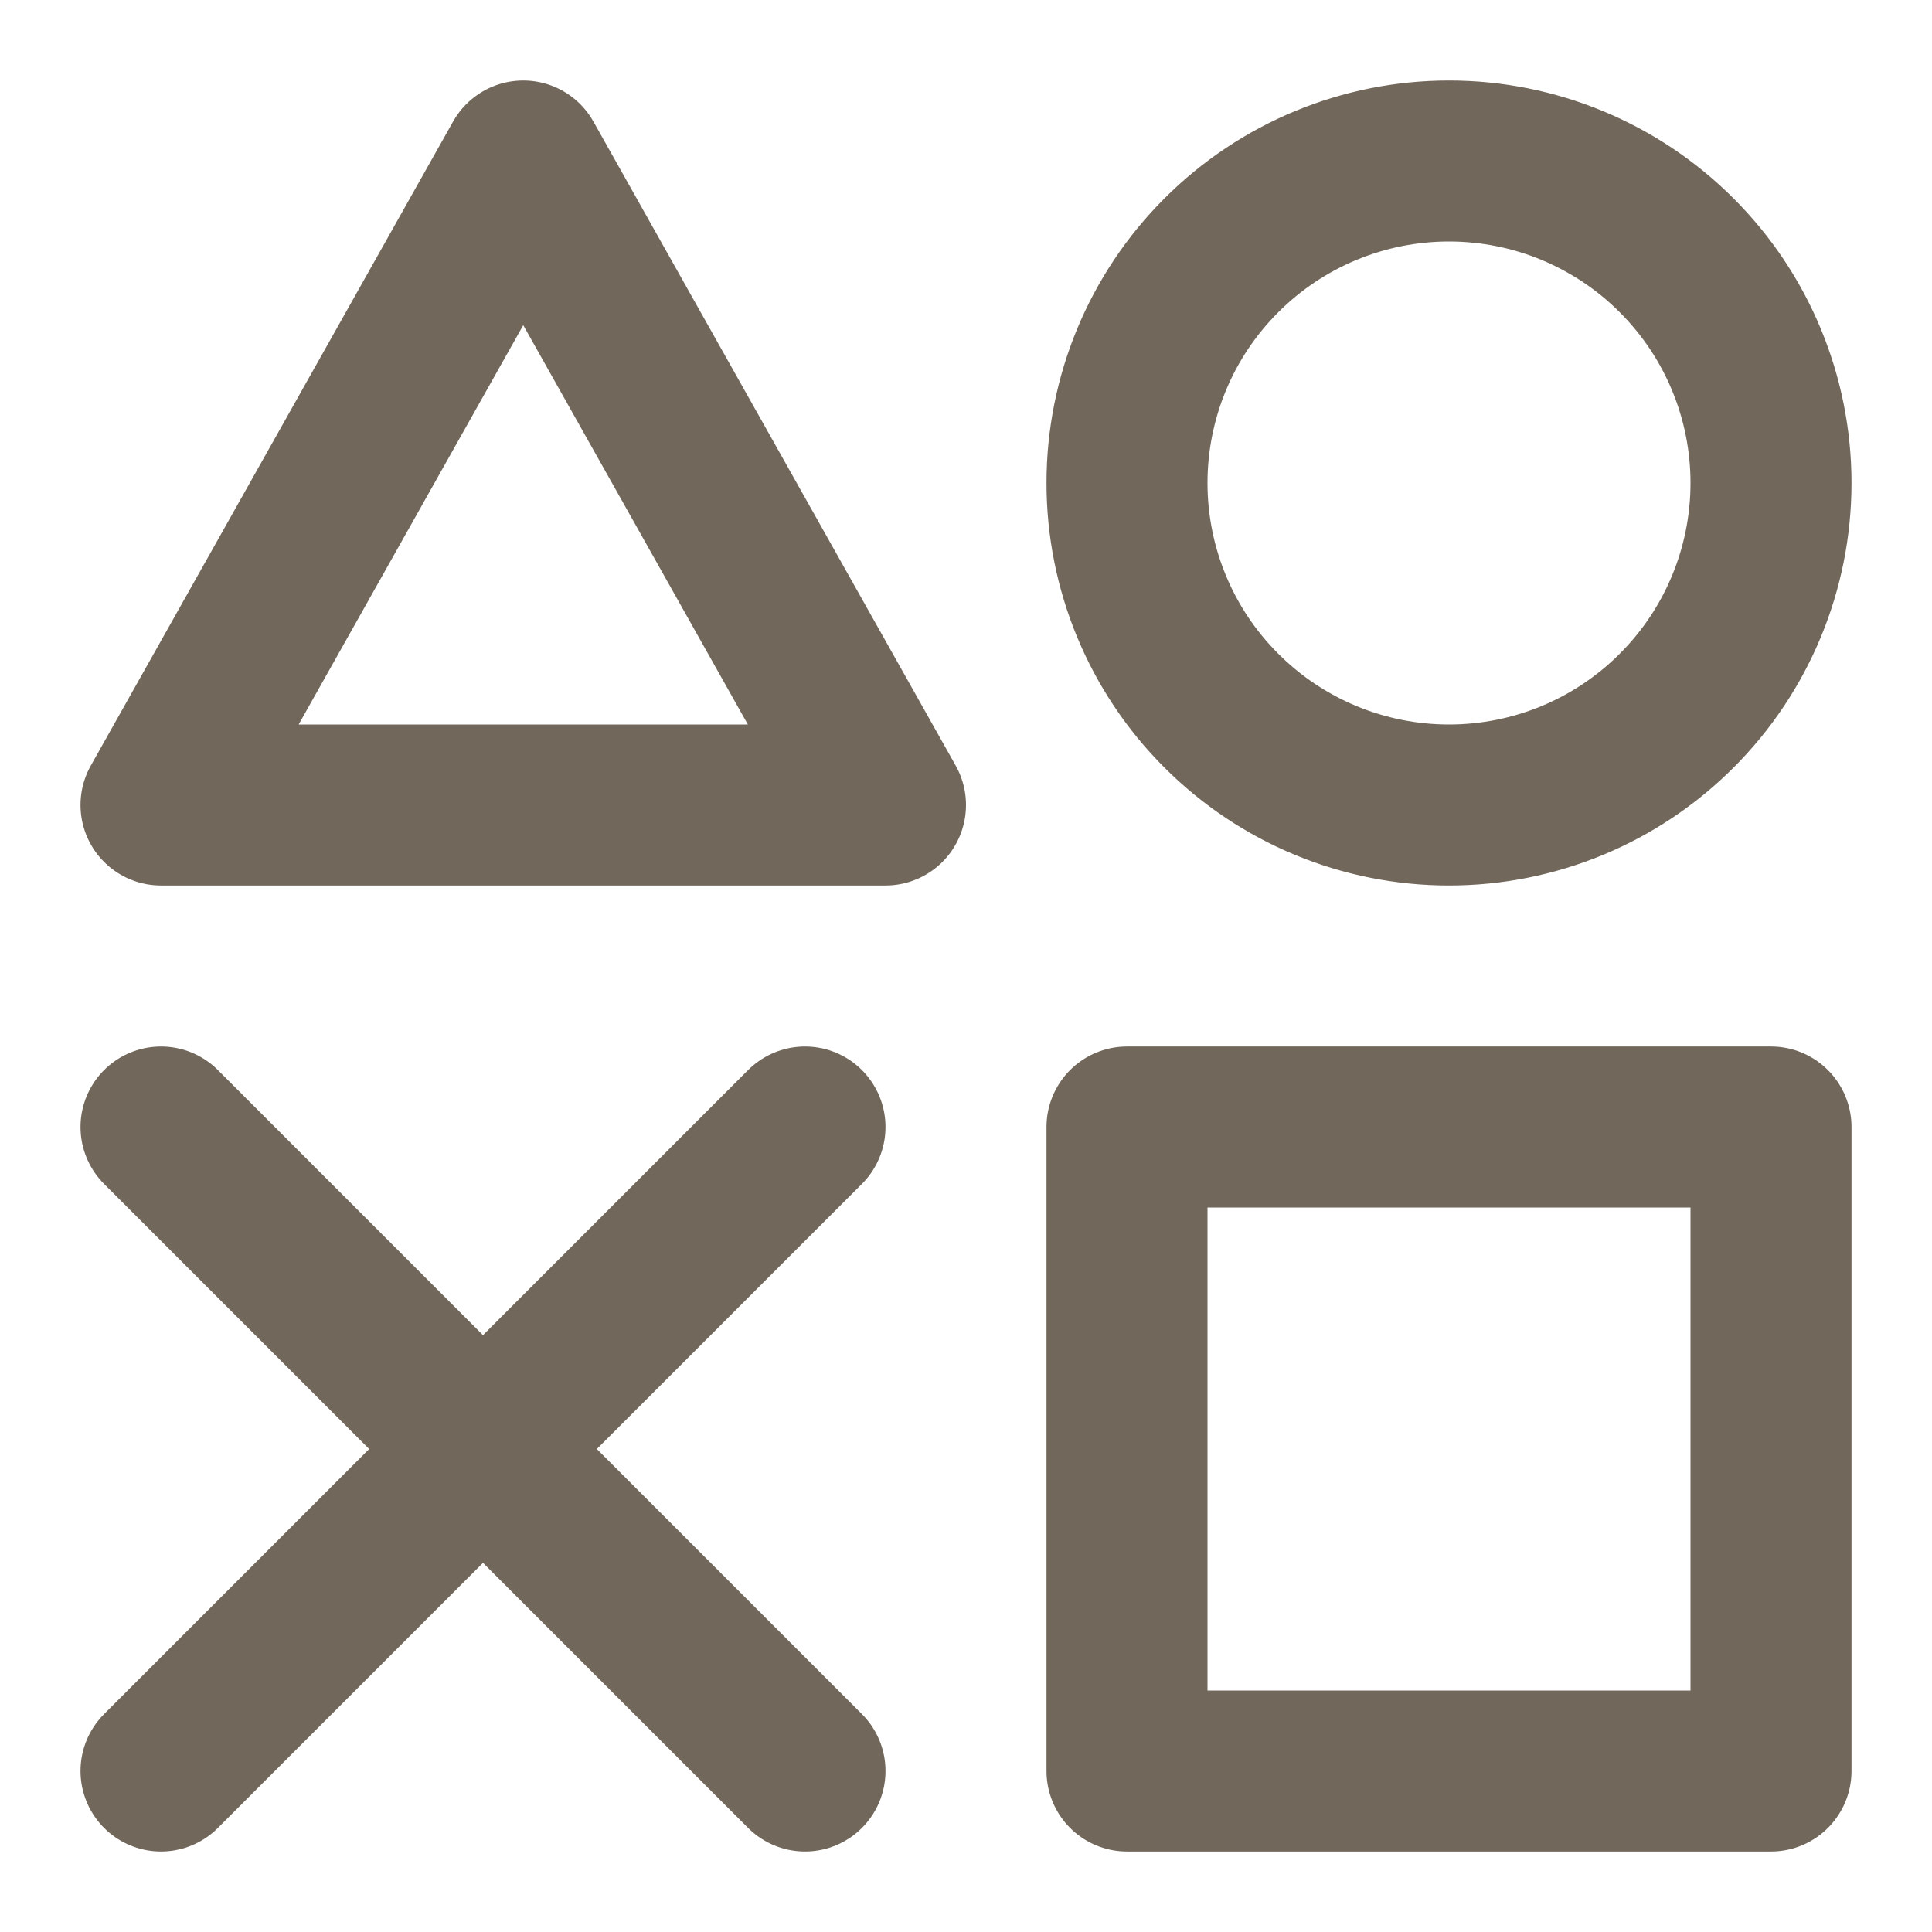 <svg width="24" height="24" viewBox="0 0 24 24" fill="none" xmlns="http://www.w3.org/2000/svg">
<path d="M22 14H14V22H22V14ZM6.5 2L11 10H2L6.5 2ZM18 10C19.061 10 20.078 9.579 20.828 8.828C21.579 8.078 22 7.061 22 6C22 4.939 21.579 3.922 20.828 3.172C20.078 2.421 19.061 2 18 2C16.939 2 15.922 2.421 15.172 3.172C14.421 3.922 14 4.939 14 6C14 7.061 14.421 8.078 15.172 8.828C15.922 9.579 16.939 10 18 10Z" stroke="#72675B" stroke-width="2" stroke-linejoin="round"/>
<path d="M2 14L10 22M10 14L2 22" stroke="#72675B" stroke-width="2" stroke-linecap="round" stroke-linejoin="round"/>
</svg>
